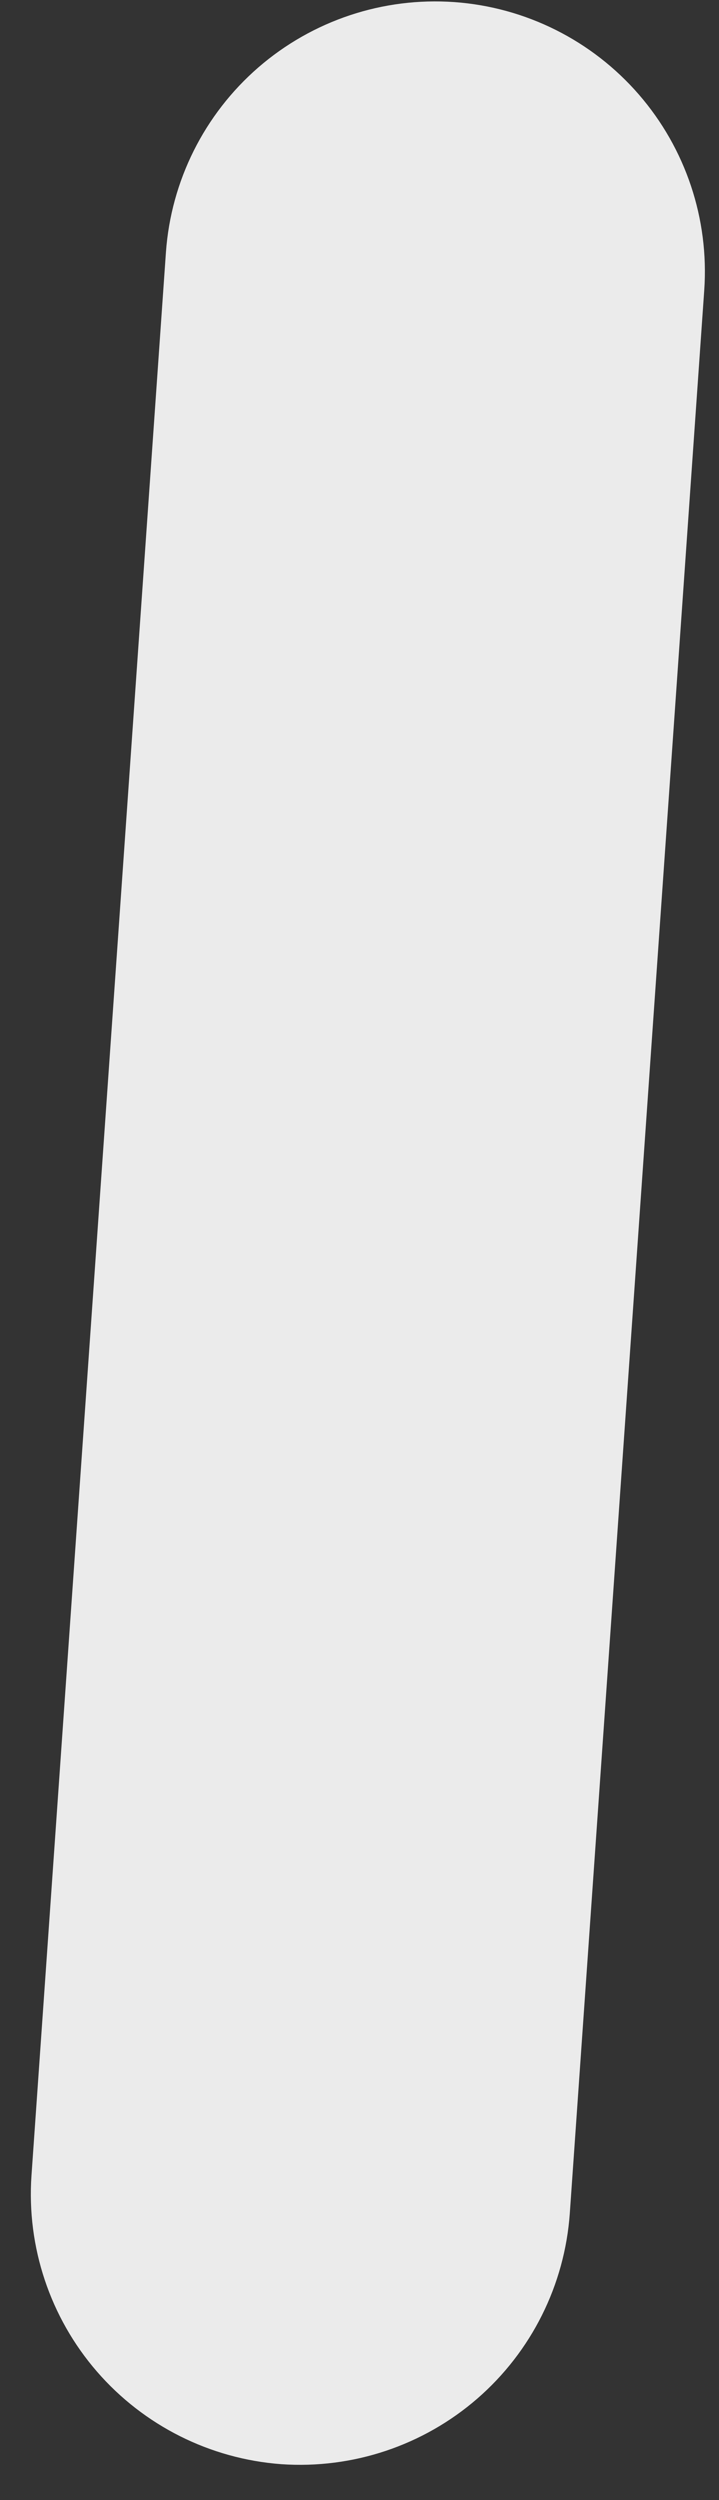 <?xml version="1.0" encoding="UTF-8" standalone="no"?><svg width='19' height='66' viewBox='0 0 19 66' fill='none' xmlns='http://www.w3.org/2000/svg'>
<rect x="0" y="0" width="19" height="66" fill="#333333" stroke="none"/>
<path d='M15.057 58.435L18.61 7.663C18.741 5.779 18.119 3.92 16.881 2.494C15.643 1.067 13.89 0.19 12.006 0.055C10.12 -0.079 8.258 0.541 6.828 1.779C5.399 3.018 4.52 4.773 4.385 6.659L0.832 57.432C0.701 59.317 1.323 61.178 2.56 62.606C3.798 64.034 5.551 64.914 7.436 65.053C9.324 65.183 11.186 64.56 12.615 63.32C14.044 62.079 14.922 60.323 15.057 58.435Z' fill='#EBEBEB'/>
</svg>

